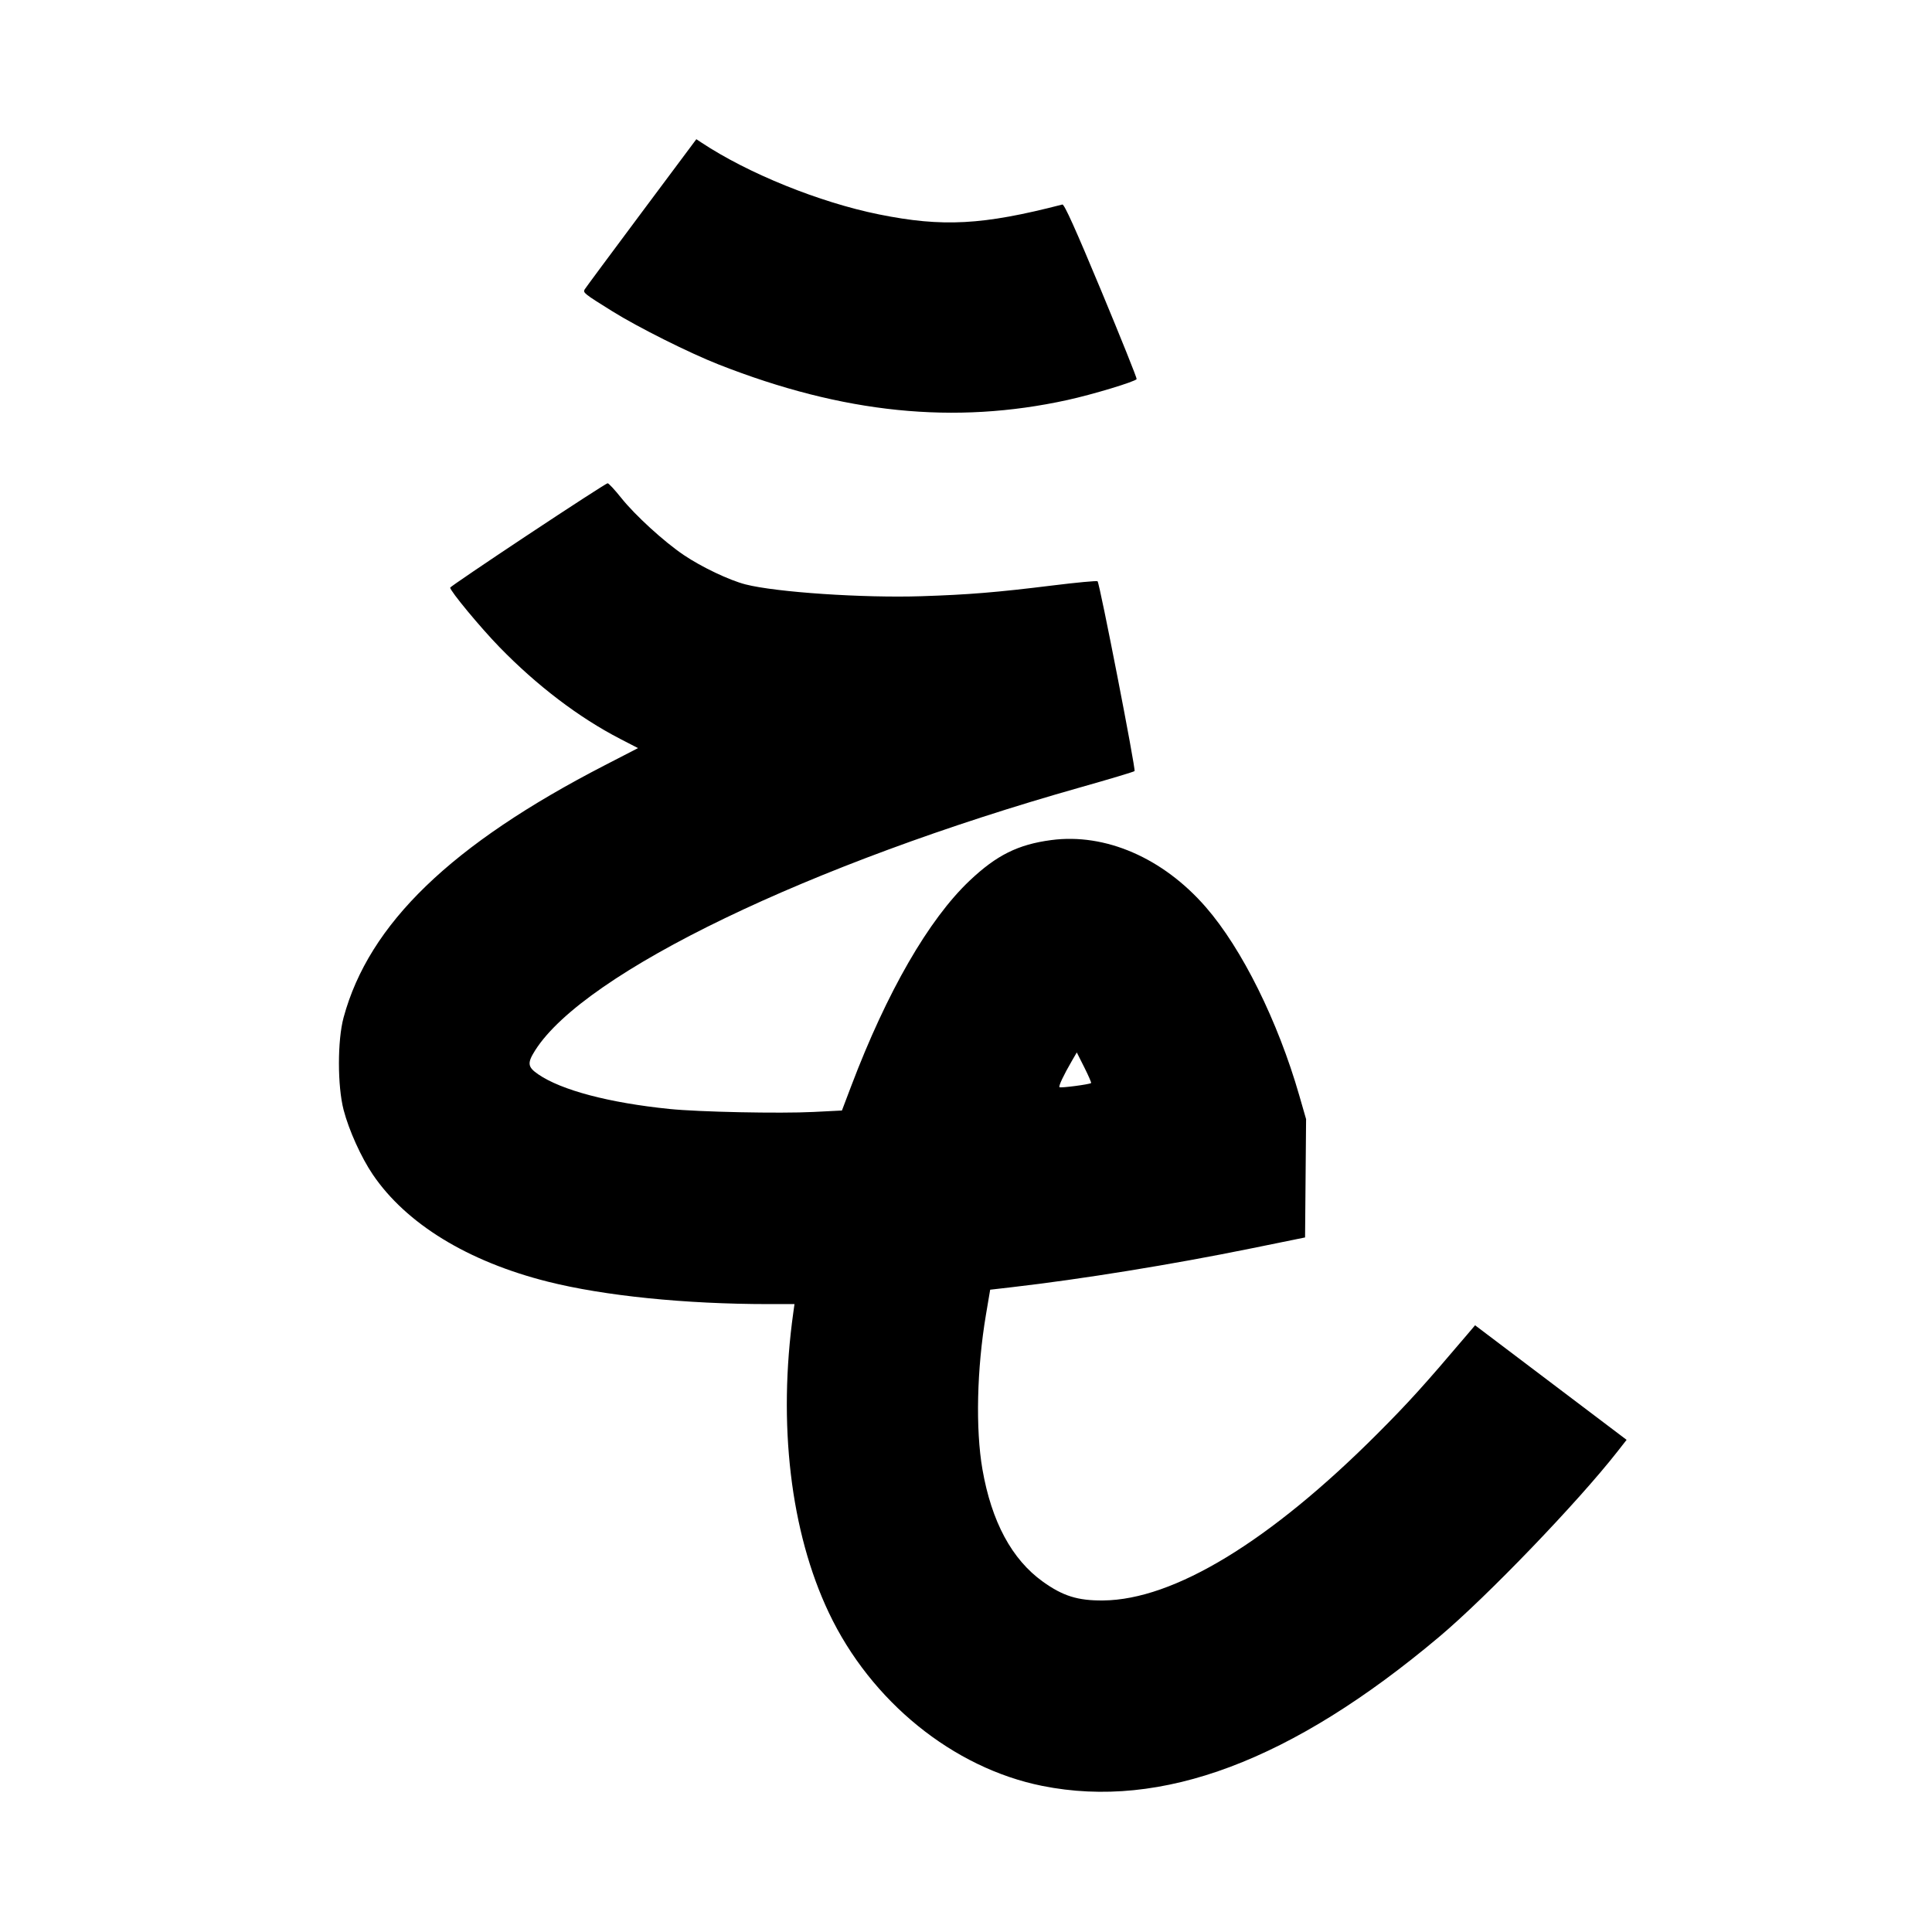 <svg xmlns="http://www.w3.org/2000/svg" width="1000" height="1000" viewBox="0 0 1000 1000" version="1.1">
	<path d="M 331.964 110.194 C 316.309 131.173, 303.122 148.970, 302.659 149.742 C 301.622 151.475, 302.248 151.973, 317 161.157 C 330.308 169.443, 356.822 182.706, 372.005 188.672 C 436.505 214.018, 494.021 219.873, 552.500 207.047 C 565.624 204.168, 587.591 197.525, 588.330 196.211 C 588.549 195.820, 580.301 175.250, 570 150.500 C 556.739 118.640, 550.866 105.605, 549.885 105.858 C 508.659 116.517, 487.902 117.636, 454.967 110.978 C 424.147 104.747, 387.129 89.761, 362.964 73.733 L 360.428 72.051 331.964 110.194 M 273.259 276.814 C 251.126 291.491, 233.013 303.793, 233.009 304.152 C 232.986 305.881, 248.614 324.749, 258.450 334.869 C 277.933 354.913, 299.617 371.402, 321.052 382.473 L 330.246 387.221 313.049 396.089 C 233.496 437.112, 190.969 478.179, 177.842 526.656 C 174.628 538.527, 174.633 562.088, 177.853 574.500 C 180.565 584.958, 186.953 599.095, 192.964 607.947 C 210.279 633.445, 242.131 652.946, 283.500 663.375 C 312.646 670.724, 354.659 674.994, 397.864 674.998 L 411.227 675 410.632 679.250 C 402.538 737.016, 409.144 792.895, 429.016 834.759 C 450.792 880.635, 493.306 915.122, 539.500 924.384 C 601.265 936.768, 668.634 911.451, 745 847.159 C 769.767 826.308, 816.677 777.536, 837.213 751.287 L 841.926 745.263 802.713 715.613 L 763.500 685.963 759.500 690.676 C 737.164 716.998, 728.970 726.049, 713.008 742.036 C 657.277 797.854, 607.611 828.057, 571 828.394 C 557.872 828.515, 550.168 826.114, 539.781 818.666 C 523.719 807.148, 513.211 787.608, 508.502 760.500 C 504.897 739.743, 505.608 708.457, 510.321 680.524 L 512.511 667.547 523.505 666.281 C 559.983 662.078, 606.492 654.546, 647.500 646.199 L 675.500 640.500 675.764 609.880 L 676.029 579.259 672.516 567.054 C 661.405 528.453, 642.846 491.040, 624.142 469.539 C 601.963 444.044, 572.100 431.097, 544.078 434.828 C 526.909 437.114, 515.846 442.617, 501.897 455.812 C 480.709 475.852, 459.090 513.344, 440.578 562.152 L 435.779 574.803 421.140 575.540 C 403.612 576.423, 361.838 575.561, 346.500 574 C 315.287 570.824, 290.544 564.286, 278.578 556.054 C 273.059 552.257, 272.809 550.269, 277.016 543.636 C 302.633 503.241, 419.022 447.129, 559.500 407.447 C 574.350 403.252, 586.835 399.503, 587.244 399.116 C 587.994 398.406, 569.220 302.045, 568.102 300.865 C 567.771 300.516, 557.262 301.497, 544.748 303.045 C 515.888 306.615, 501.367 307.805, 477 308.595 C 446.779 309.576, 401.760 306.558, 385.887 302.488 C 377.491 300.335, 363.159 293.518, 353.914 287.279 C 343.668 280.365, 328.675 266.665, 321.500 257.660 C 318.200 253.519, 315.050 250.130, 314.500 250.129 C 313.950 250.128, 295.391 262.136, 273.259 276.814 M 554.799 549.118 C 550.482 556.549, 547.836 562.169, 548.391 562.724 C 548.926 563.260, 564.056 561.277, 564.752 560.581 C 564.959 560.374, 563.376 556.725, 561.236 552.471 L 557.344 544.737 554.799 549.118 " stroke="none" fill="black" fill-rule="evenodd"/>
</svg>